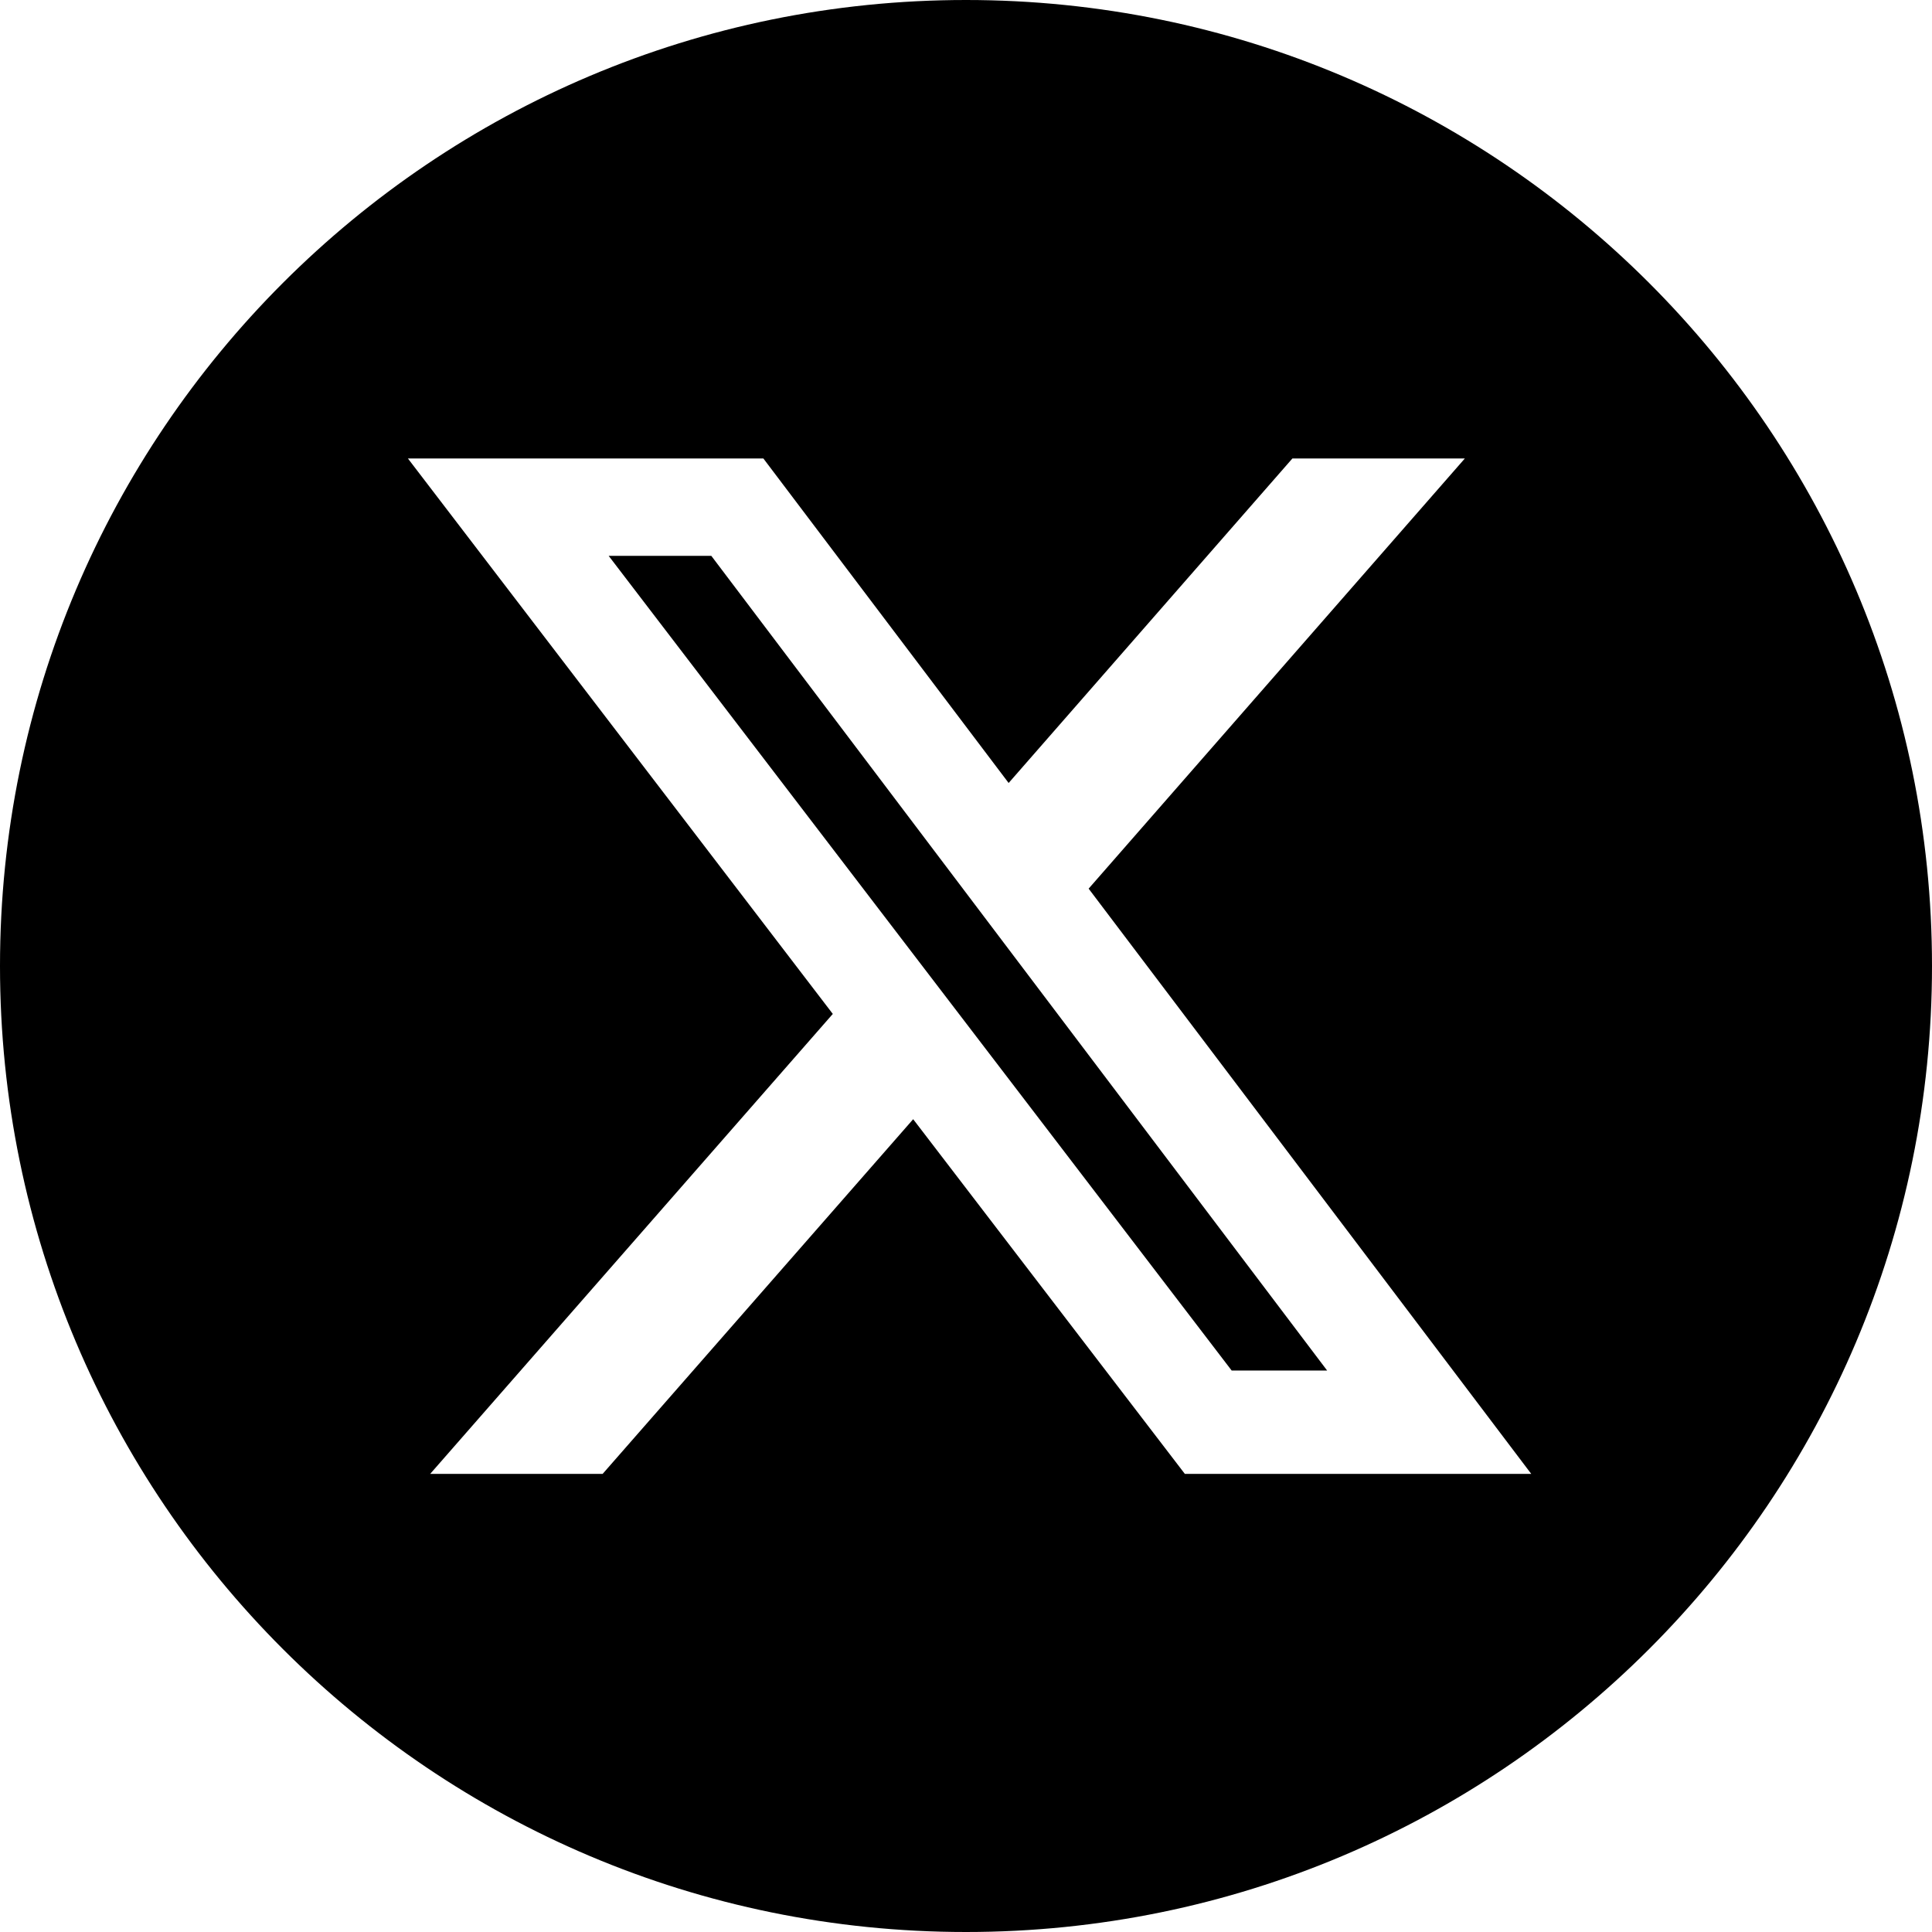 <?xml version="1.0" encoding="utf-8"?>
<svg version="1.1" xmlns="http://www.w3.org/2000/svg" xmlns:xlink="http://www.w3.org/1999/xlink" x="0px"
	 y="0px" viewBox="0 0 512 512" style="enable-background:new 0 0 512 512;" xml:space="preserve">
	<g>
		<polygon class="st0" points="161.3,147.3 326.4,363.2 351.7,363.2 188.5,147.3 	"/>
		<path class="st0" d="M256,0C114.6,0,0,114.6,0,256s114.6,256,256,256s256-114.6,256-256S397.4,0,256,0z M314,390.6l-72-94l-82.3,94
			H114l106.7-121.9L108.1,121.5h94.2l65,86l75.2-86h45.7l-99.7,114l117.3,155.1H314z"/>
	</g>
</svg>

